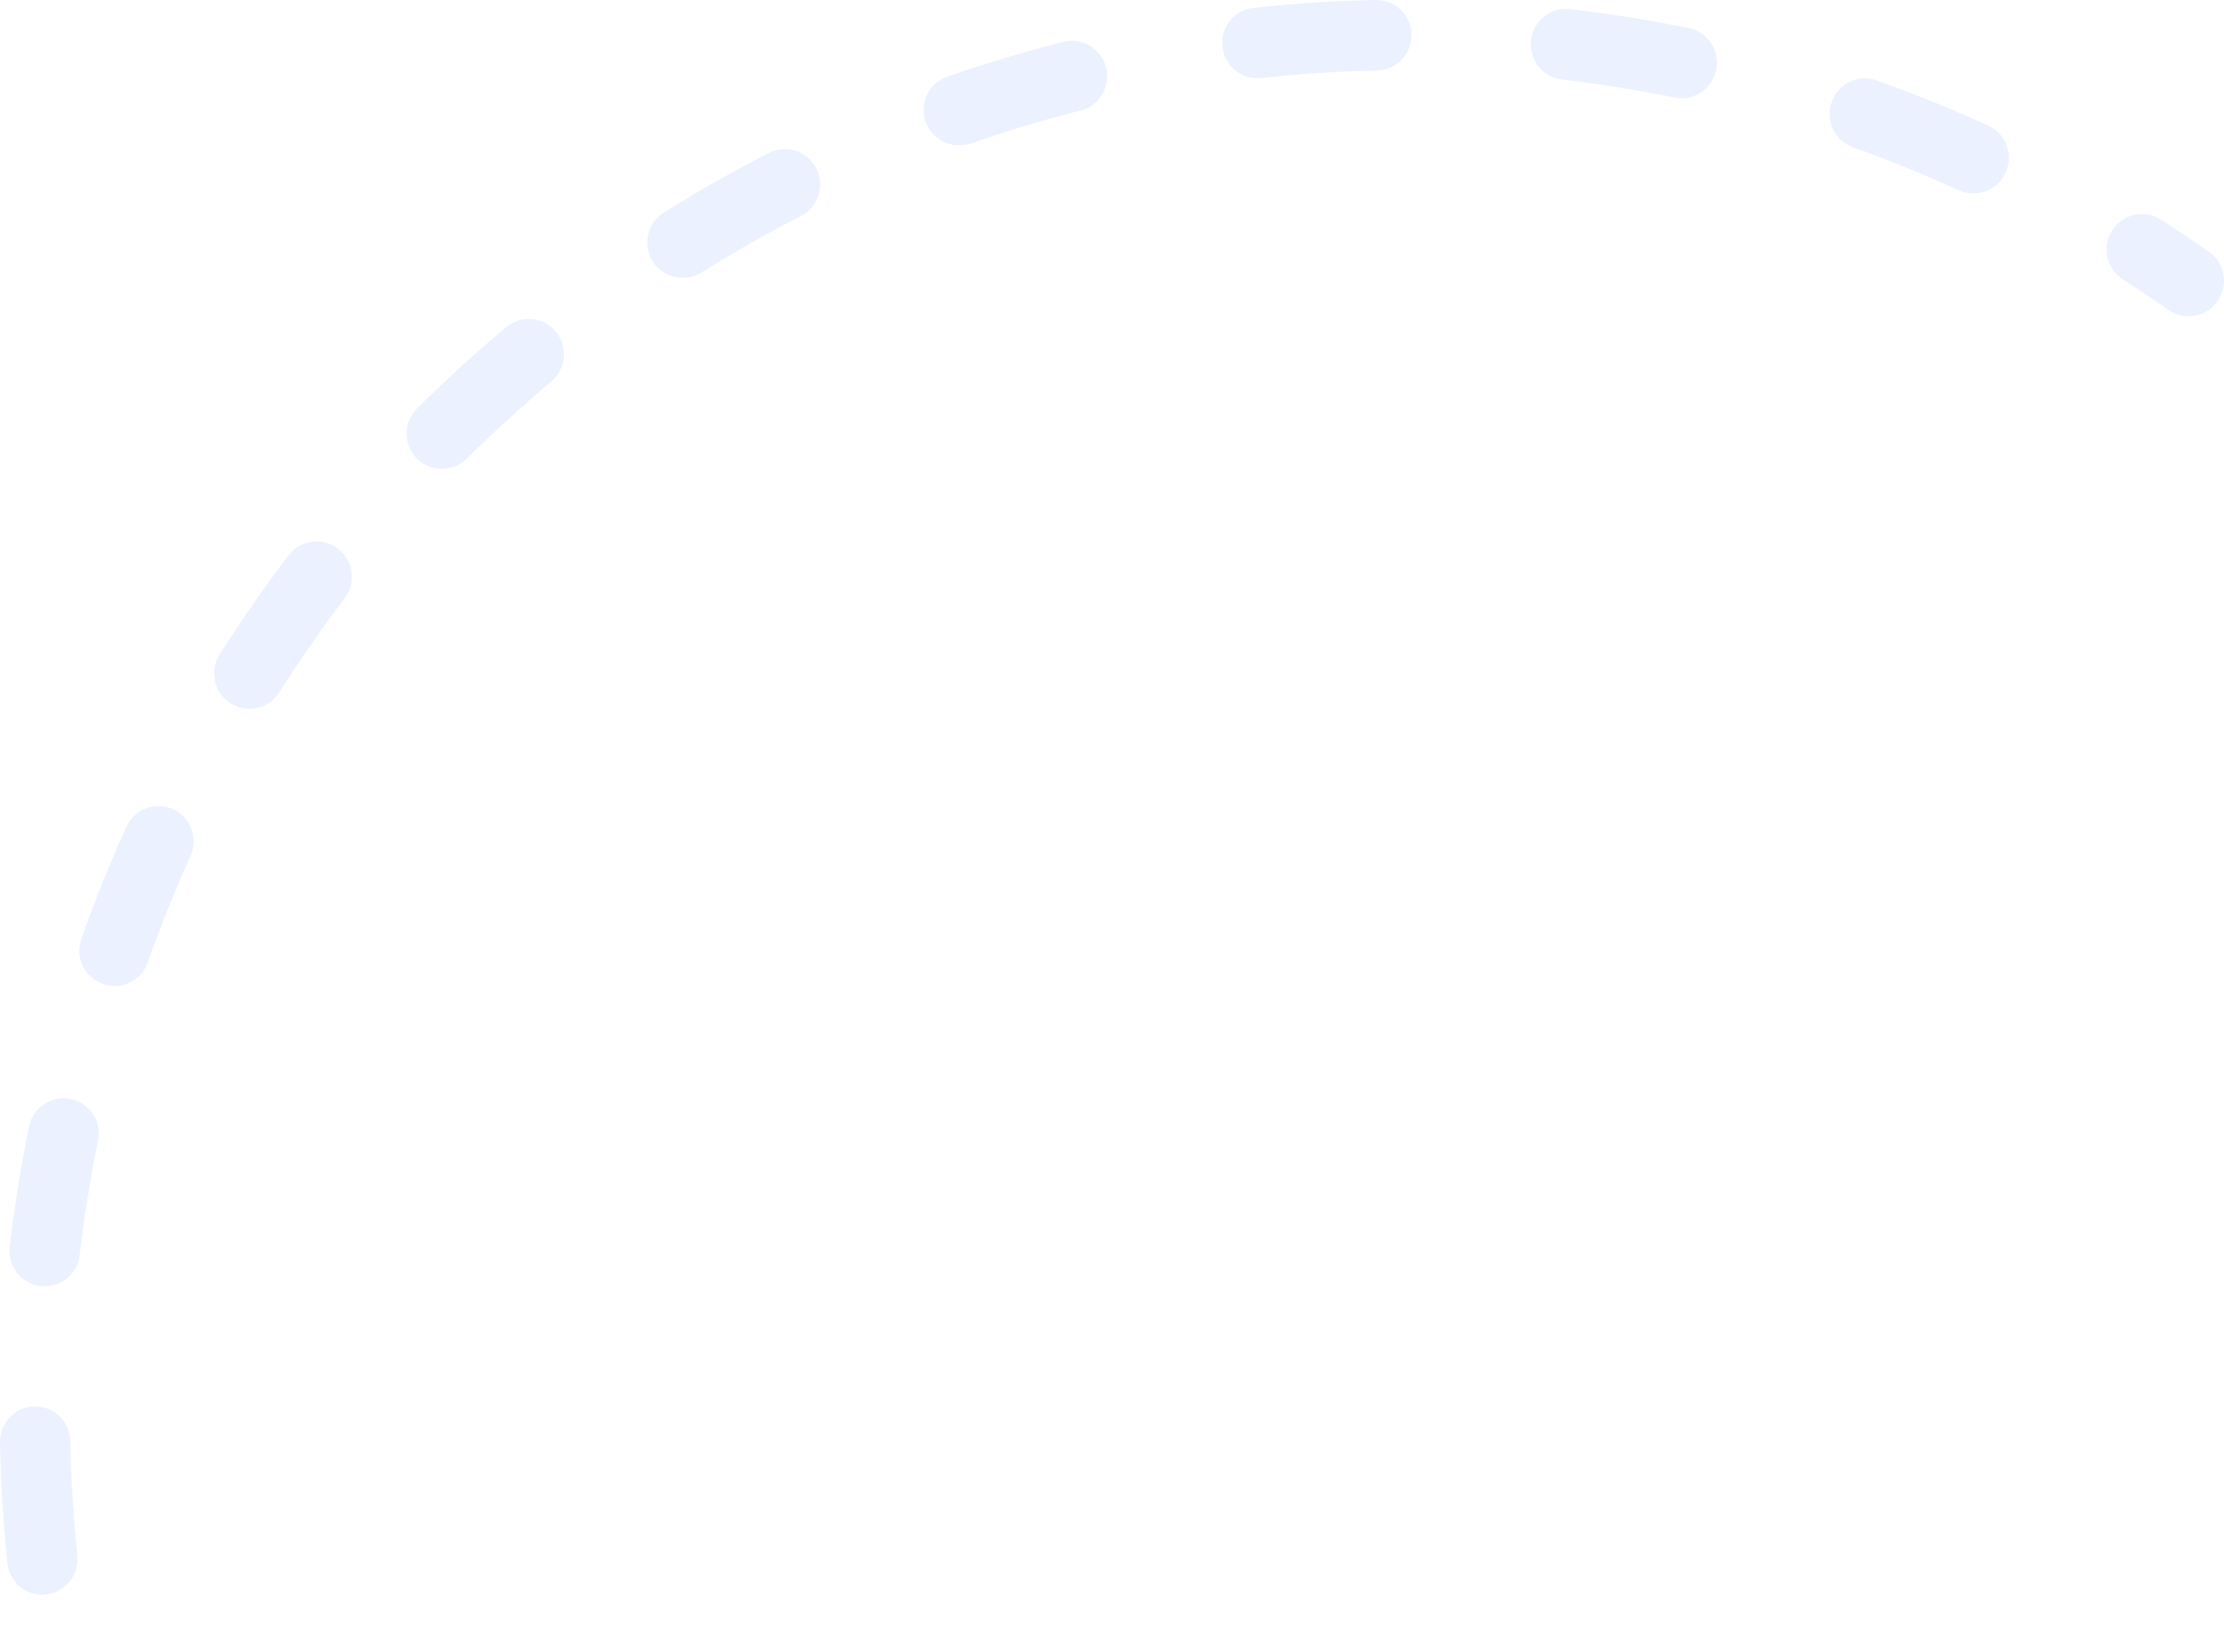 <svg width="35" height="26" viewBox="0 0 35 26" fill="none" xmlns="http://www.w3.org/2000/svg">
<g id="Group" opacity="0.3">
<path id="Vector" d="M0.668 25.098C0.531 25.098 0.398 25.048 0.296 24.955C0.194 24.863 0.13 24.736 0.116 24.599C0.051 23.973 0.012 23.334 0 22.702C-0.003 22.554 0.053 22.411 0.155 22.305C0.257 22.198 0.396 22.137 0.543 22.134H0.554C0.699 22.134 0.838 22.191 0.942 22.293C1.045 22.395 1.104 22.535 1.106 22.68C1.117 23.282 1.155 23.888 1.216 24.483C1.224 24.556 1.217 24.629 1.196 24.7C1.175 24.77 1.141 24.835 1.095 24.892C1.048 24.948 0.992 24.995 0.927 25.03C0.863 25.064 0.792 25.086 0.72 25.093C0.703 25.095 0.685 25.097 0.668 25.098ZM0.704 20.243C0.682 20.243 0.66 20.243 0.638 20.239C0.492 20.222 0.359 20.147 0.268 20.031C0.177 19.915 0.136 19.767 0.153 19.62C0.227 18.992 0.328 18.361 0.454 17.745C0.467 17.672 0.494 17.602 0.534 17.539C0.574 17.476 0.626 17.422 0.688 17.381C0.749 17.338 0.818 17.309 0.89 17.295C0.963 17.28 1.038 17.28 1.11 17.295C1.183 17.309 1.252 17.339 1.313 17.381C1.374 17.423 1.426 17.477 1.466 17.54C1.506 17.602 1.534 17.672 1.546 17.746C1.559 17.819 1.557 17.894 1.54 17.967C1.42 18.553 1.324 19.152 1.254 19.749C1.238 19.884 1.173 20.01 1.072 20.101C0.971 20.192 0.84 20.242 0.704 20.242V20.243ZM1.802 15.516C1.739 15.516 1.676 15.505 1.616 15.484C1.478 15.434 1.364 15.332 1.301 15.198C1.238 15.065 1.23 14.911 1.28 14.772C1.49 14.178 1.729 13.585 1.99 13.011C2.051 12.876 2.163 12.772 2.3 12.72C2.438 12.668 2.59 12.674 2.724 12.735C2.858 12.796 2.962 12.909 3.013 13.047C3.065 13.186 3.059 13.339 2.998 13.473C2.751 14.019 2.524 14.582 2.324 15.146C2.286 15.255 2.215 15.348 2.122 15.415C2.028 15.481 1.916 15.517 1.802 15.516ZM3.924 11.155C3.824 11.154 3.727 11.127 3.642 11.076C3.556 11.025 3.486 10.952 3.438 10.865C3.391 10.777 3.367 10.678 3.371 10.578C3.374 10.479 3.404 10.382 3.457 10.297C3.795 9.765 4.159 9.244 4.541 8.74C4.585 8.682 4.64 8.633 4.703 8.596C4.766 8.559 4.836 8.535 4.908 8.526C4.981 8.516 5.054 8.521 5.125 8.539C5.195 8.558 5.261 8.591 5.319 8.635C5.377 8.68 5.426 8.735 5.462 8.799C5.499 8.862 5.523 8.932 5.532 9.005C5.542 9.077 5.537 9.151 5.519 9.222C5.5 9.293 5.468 9.359 5.423 9.418C5.061 9.894 4.715 10.391 4.394 10.897C4.344 10.976 4.274 11.042 4.192 11.087C4.11 11.132 4.017 11.155 3.924 11.155ZM6.957 7.378C6.847 7.379 6.738 7.347 6.646 7.286C6.554 7.225 6.482 7.137 6.44 7.034C6.398 6.931 6.388 6.818 6.411 6.709C6.433 6.601 6.488 6.501 6.568 6.424C7.013 5.981 7.484 5.552 7.966 5.149C8.079 5.054 8.225 5.008 8.371 5.022C8.518 5.035 8.653 5.106 8.747 5.22C8.841 5.333 8.887 5.48 8.873 5.627C8.86 5.774 8.789 5.91 8.676 6.005C8.217 6.389 7.77 6.798 7.346 7.218C7.243 7.32 7.104 7.377 6.96 7.376L6.957 7.378ZM10.748 4.371C10.626 4.373 10.507 4.335 10.409 4.263C10.312 4.19 10.241 4.087 10.207 3.969C10.174 3.852 10.18 3.727 10.225 3.613C10.269 3.499 10.35 3.404 10.454 3.341C10.987 3.008 11.541 2.694 12.1 2.407C12.231 2.34 12.383 2.328 12.523 2.373C12.663 2.419 12.779 2.519 12.846 2.65C12.912 2.782 12.925 2.935 12.879 3.076C12.834 3.216 12.735 3.333 12.604 3.4C12.072 3.672 11.546 3.971 11.04 4.287C10.953 4.342 10.853 4.371 10.751 4.371H10.748ZM31.058 3.045C30.979 3.045 30.901 3.027 30.829 2.994C30.287 2.747 29.726 2.519 29.164 2.319C29.095 2.295 29.032 2.257 28.977 2.208C28.923 2.159 28.879 2.1 28.847 2.033C28.816 1.967 28.798 1.895 28.794 1.822C28.79 1.749 28.8 1.676 28.825 1.606C28.849 1.537 28.887 1.473 28.936 1.419C28.984 1.364 29.043 1.32 29.109 1.288C29.175 1.257 29.246 1.238 29.319 1.234C29.392 1.231 29.465 1.241 29.534 1.266C30.126 1.477 30.716 1.716 31.287 1.977C31.403 2.029 31.497 2.12 31.554 2.234C31.611 2.348 31.628 2.478 31.601 2.602C31.574 2.727 31.505 2.839 31.407 2.919C31.308 2.999 31.184 3.042 31.058 3.042V3.045ZM15.104 2.285C14.971 2.29 14.84 2.245 14.737 2.16C14.634 2.075 14.565 1.955 14.543 1.823C14.521 1.69 14.547 1.554 14.617 1.44C14.687 1.326 14.796 1.241 14.924 1.201C15.517 0.995 16.126 0.813 16.735 0.659C16.877 0.623 17.028 0.646 17.154 0.722C17.28 0.798 17.371 0.921 17.407 1.064C17.443 1.207 17.421 1.359 17.345 1.486C17.27 1.613 17.147 1.704 17.005 1.74C16.427 1.886 15.847 2.059 15.285 2.255C15.228 2.275 15.168 2.285 15.107 2.285H15.104ZM26.466 1.547C26.429 1.547 26.392 1.543 26.355 1.536C25.772 1.416 25.175 1.321 24.582 1.252C24.435 1.235 24.302 1.16 24.21 1.044C24.119 0.927 24.077 0.78 24.094 0.633C24.111 0.485 24.186 0.351 24.301 0.259C24.417 0.167 24.564 0.125 24.71 0.143C25.334 0.216 25.962 0.316 26.576 0.442C26.711 0.469 26.831 0.546 26.913 0.657C26.994 0.769 27.032 0.906 27.018 1.044C27.004 1.182 26.94 1.309 26.838 1.402C26.736 1.494 26.604 1.546 26.466 1.546L26.466 1.547ZM19.816 1.23C19.744 1.234 19.671 1.223 19.603 1.199C19.534 1.175 19.471 1.137 19.417 1.088C19.363 1.039 19.32 0.98 19.288 0.915C19.257 0.849 19.239 0.777 19.235 0.705C19.232 0.632 19.242 0.559 19.266 0.49C19.291 0.421 19.328 0.358 19.377 0.304C19.474 0.194 19.612 0.129 19.758 0.121C20.381 0.054 21.015 0.013 21.644 3.3577e-05H21.655C21.802 -0.002 21.943 0.055 22.047 0.158C22.152 0.261 22.212 0.402 22.213 0.549C22.215 0.696 22.158 0.838 22.056 0.943C21.953 1.048 21.814 1.108 21.667 1.11C21.071 1.122 20.468 1.161 19.876 1.225C19.857 1.229 19.837 1.23 19.818 1.23H19.816Z" fill="#BDD0FB"/>
<path id="Vector_2" d="M34.444 4.979C34.331 4.979 34.22 4.945 34.127 4.88C33.893 4.713 33.651 4.554 33.41 4.398C33.349 4.359 33.296 4.308 33.254 4.248C33.212 4.188 33.182 4.12 33.166 4.049C33.15 3.977 33.148 3.903 33.161 3.831C33.174 3.759 33.2 3.69 33.239 3.628C33.278 3.566 33.329 3.512 33.389 3.47C33.448 3.428 33.516 3.398 33.587 3.382C33.658 3.366 33.732 3.364 33.803 3.377C33.875 3.39 33.944 3.416 34.006 3.456C34.261 3.619 34.515 3.788 34.762 3.961C34.859 4.029 34.932 4.126 34.97 4.239C35.008 4.351 35.01 4.473 34.974 4.586C34.939 4.699 34.869 4.798 34.773 4.868C34.678 4.939 34.563 4.976 34.445 4.976L34.444 4.979Z" fill="#BDD0FB"/>
</g>
</svg>
